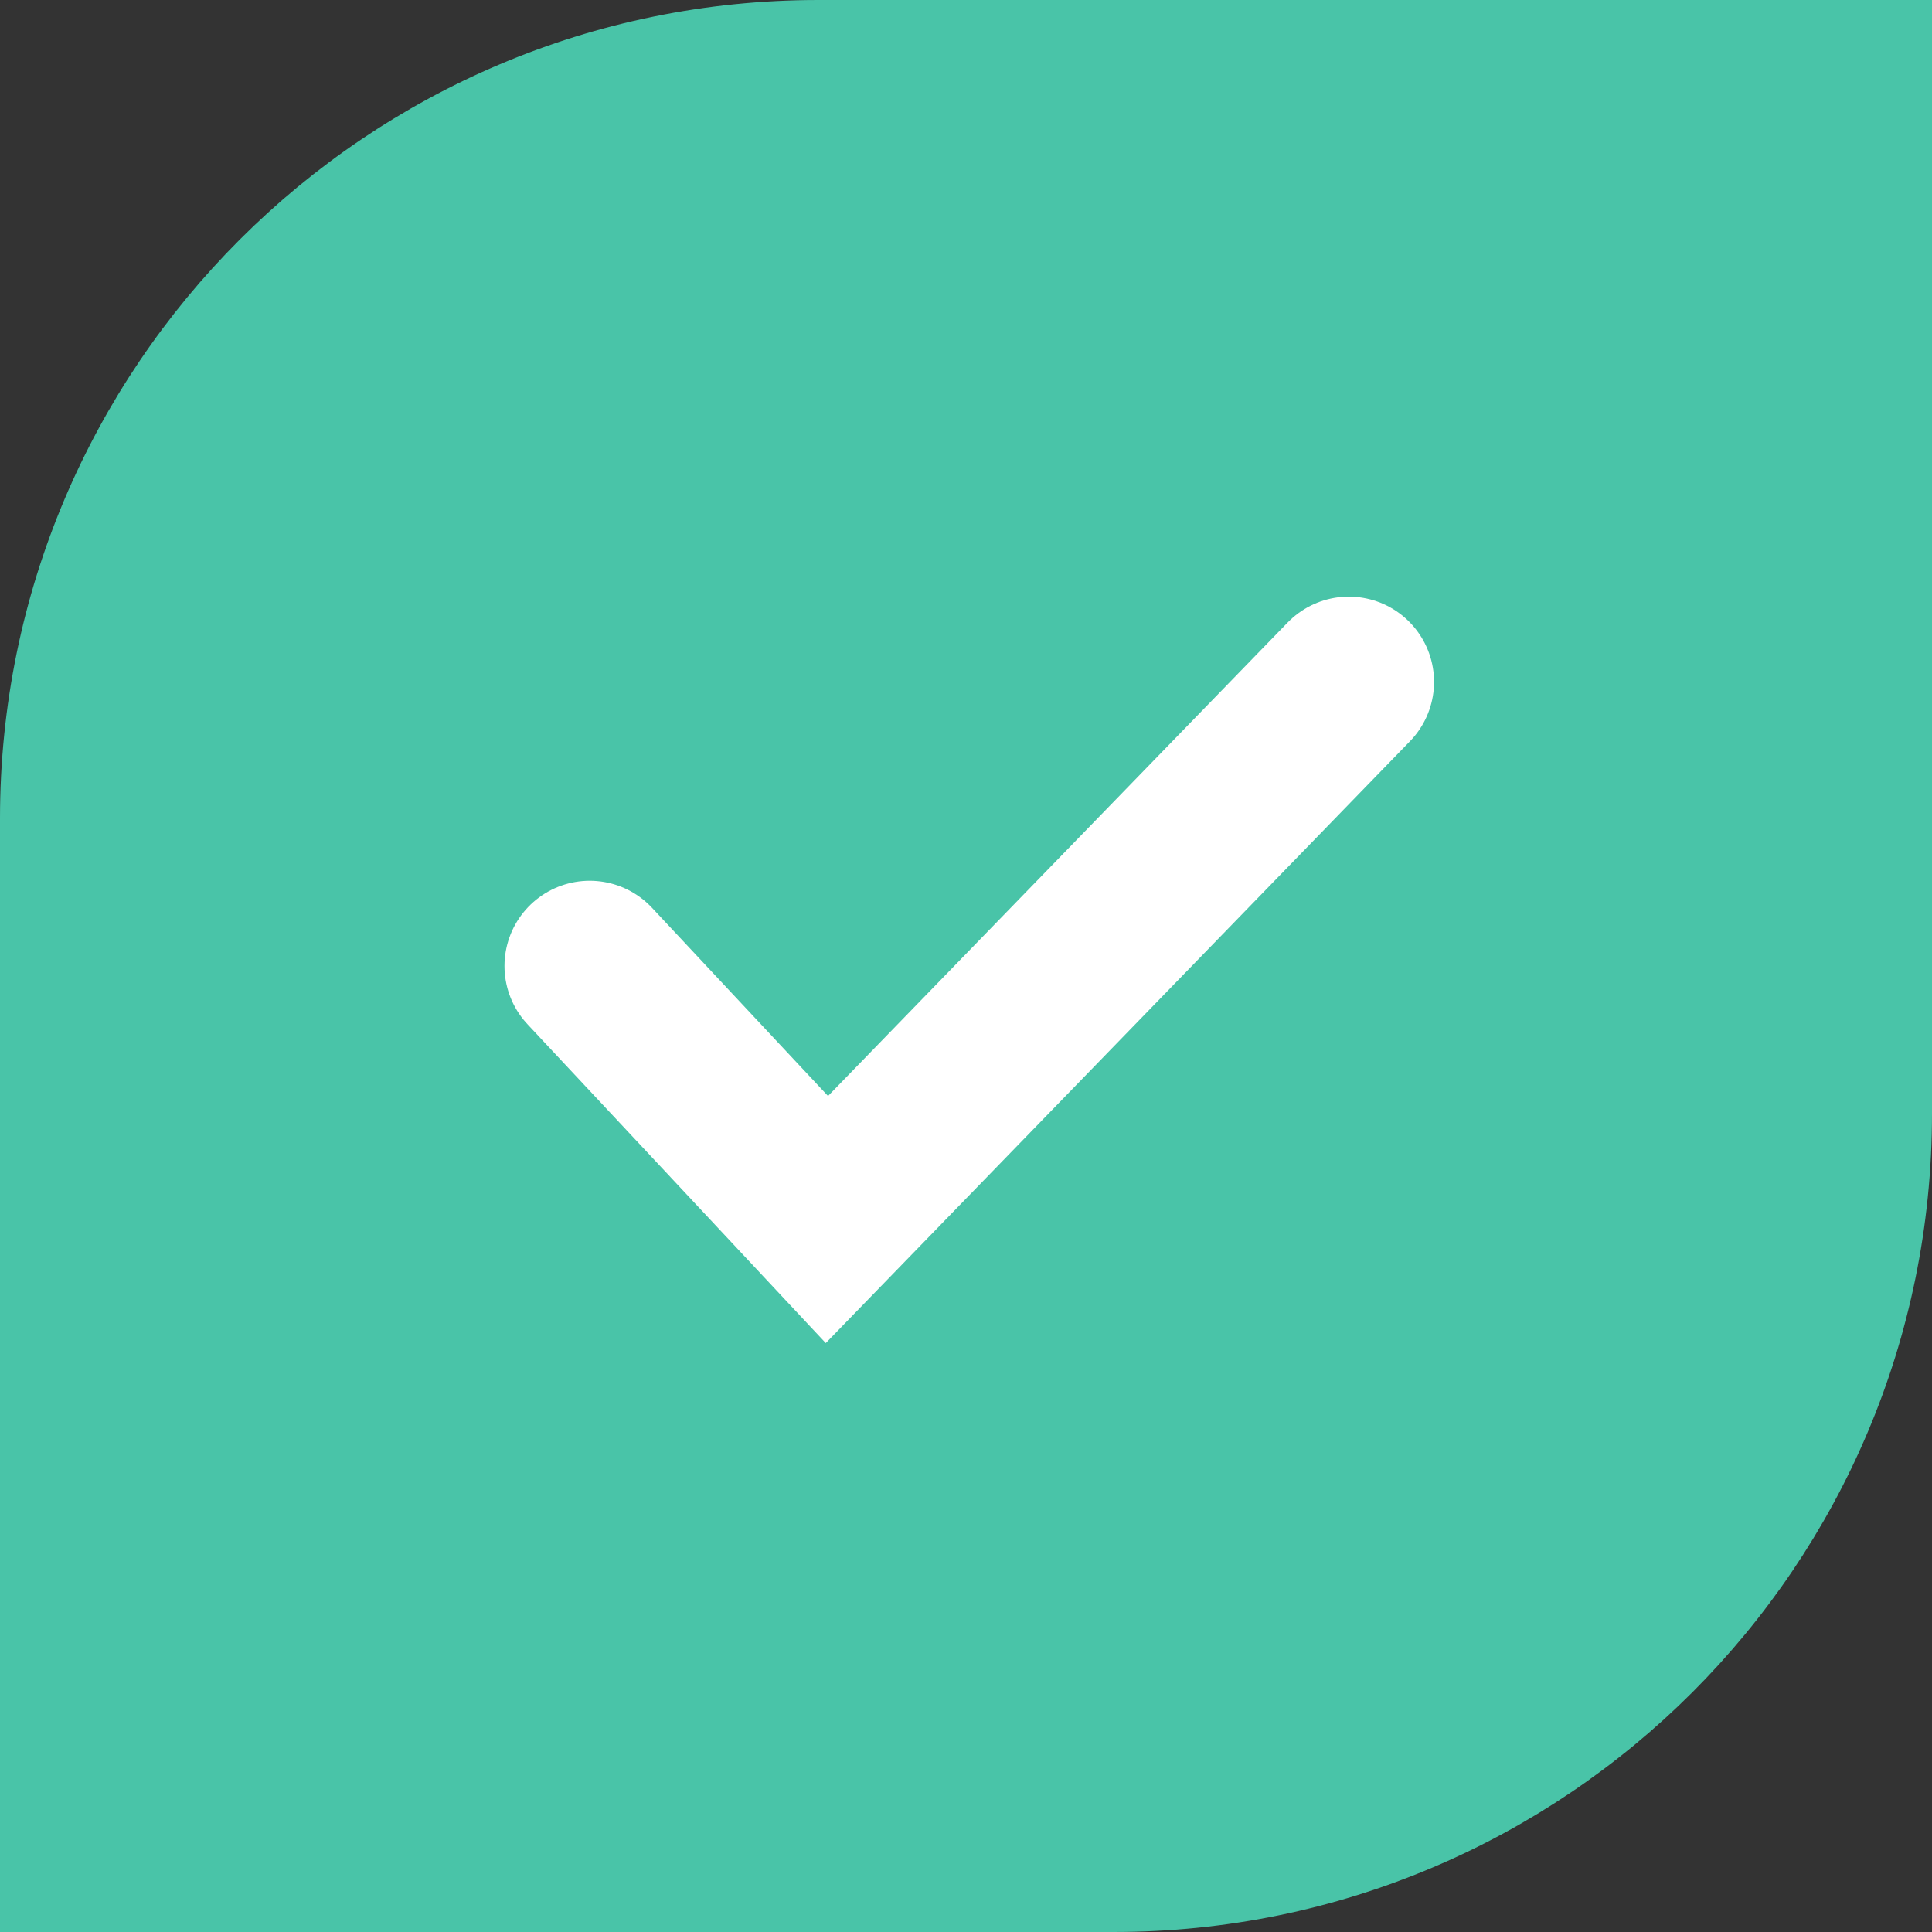 <?xml version="1.0" encoding="UTF-8"?>
<svg width="34px" height="34px" viewBox="0 0 34 34" version="1.1" xmlns="http://www.w3.org/2000/svg" xmlns:xlink="http://www.w3.org/1999/xlink">
    <rect x="0" y="0" width="34" height="34" fill="#333333" stroke="none"/>
    <!-- Generator: sketchtool 53.2 (72643) - https://sketchapp.com -->
    <title>7BA82A44-2070-491A-A420-35C8B173F684</title>
    <desc>Created with sketchtool.</desc>
    <g id="Visuel" stroke="none" stroke-width="1" fill="none" fill-rule="evenodd">
        <g id="Log-In/Wizard-2" transform="translate(-317, -316)">
            <g transform="translate(0, -0)" id="Champs">
                <g transform="translate(25, 292)">
                    <g id="check" transform="translate(292, 24)">
                        <g>
                            <path d="M0.45,33.55 L19.6,33.55 C27.304,33.55 33.55,27.304 33.55,19.6 L33.55,0.45 L14.4,0.45 C6.696,0.45 0.45,6.696 0.45,14.4 L0.45,33.55 Z" id="Rectangle" stroke="#49C4A8" stroke-width="0.9" fill="#49C4A8"></path>
                            <polyline id="Path-9" stroke="#FFFFFF" stroke-width="3" stroke-linecap="round" points="10.378 17 14.552 21.462 23.737 12"></polyline>
                        </g>
                    </g>
                </g>
            </g>
        </g>
    </g>
</svg>